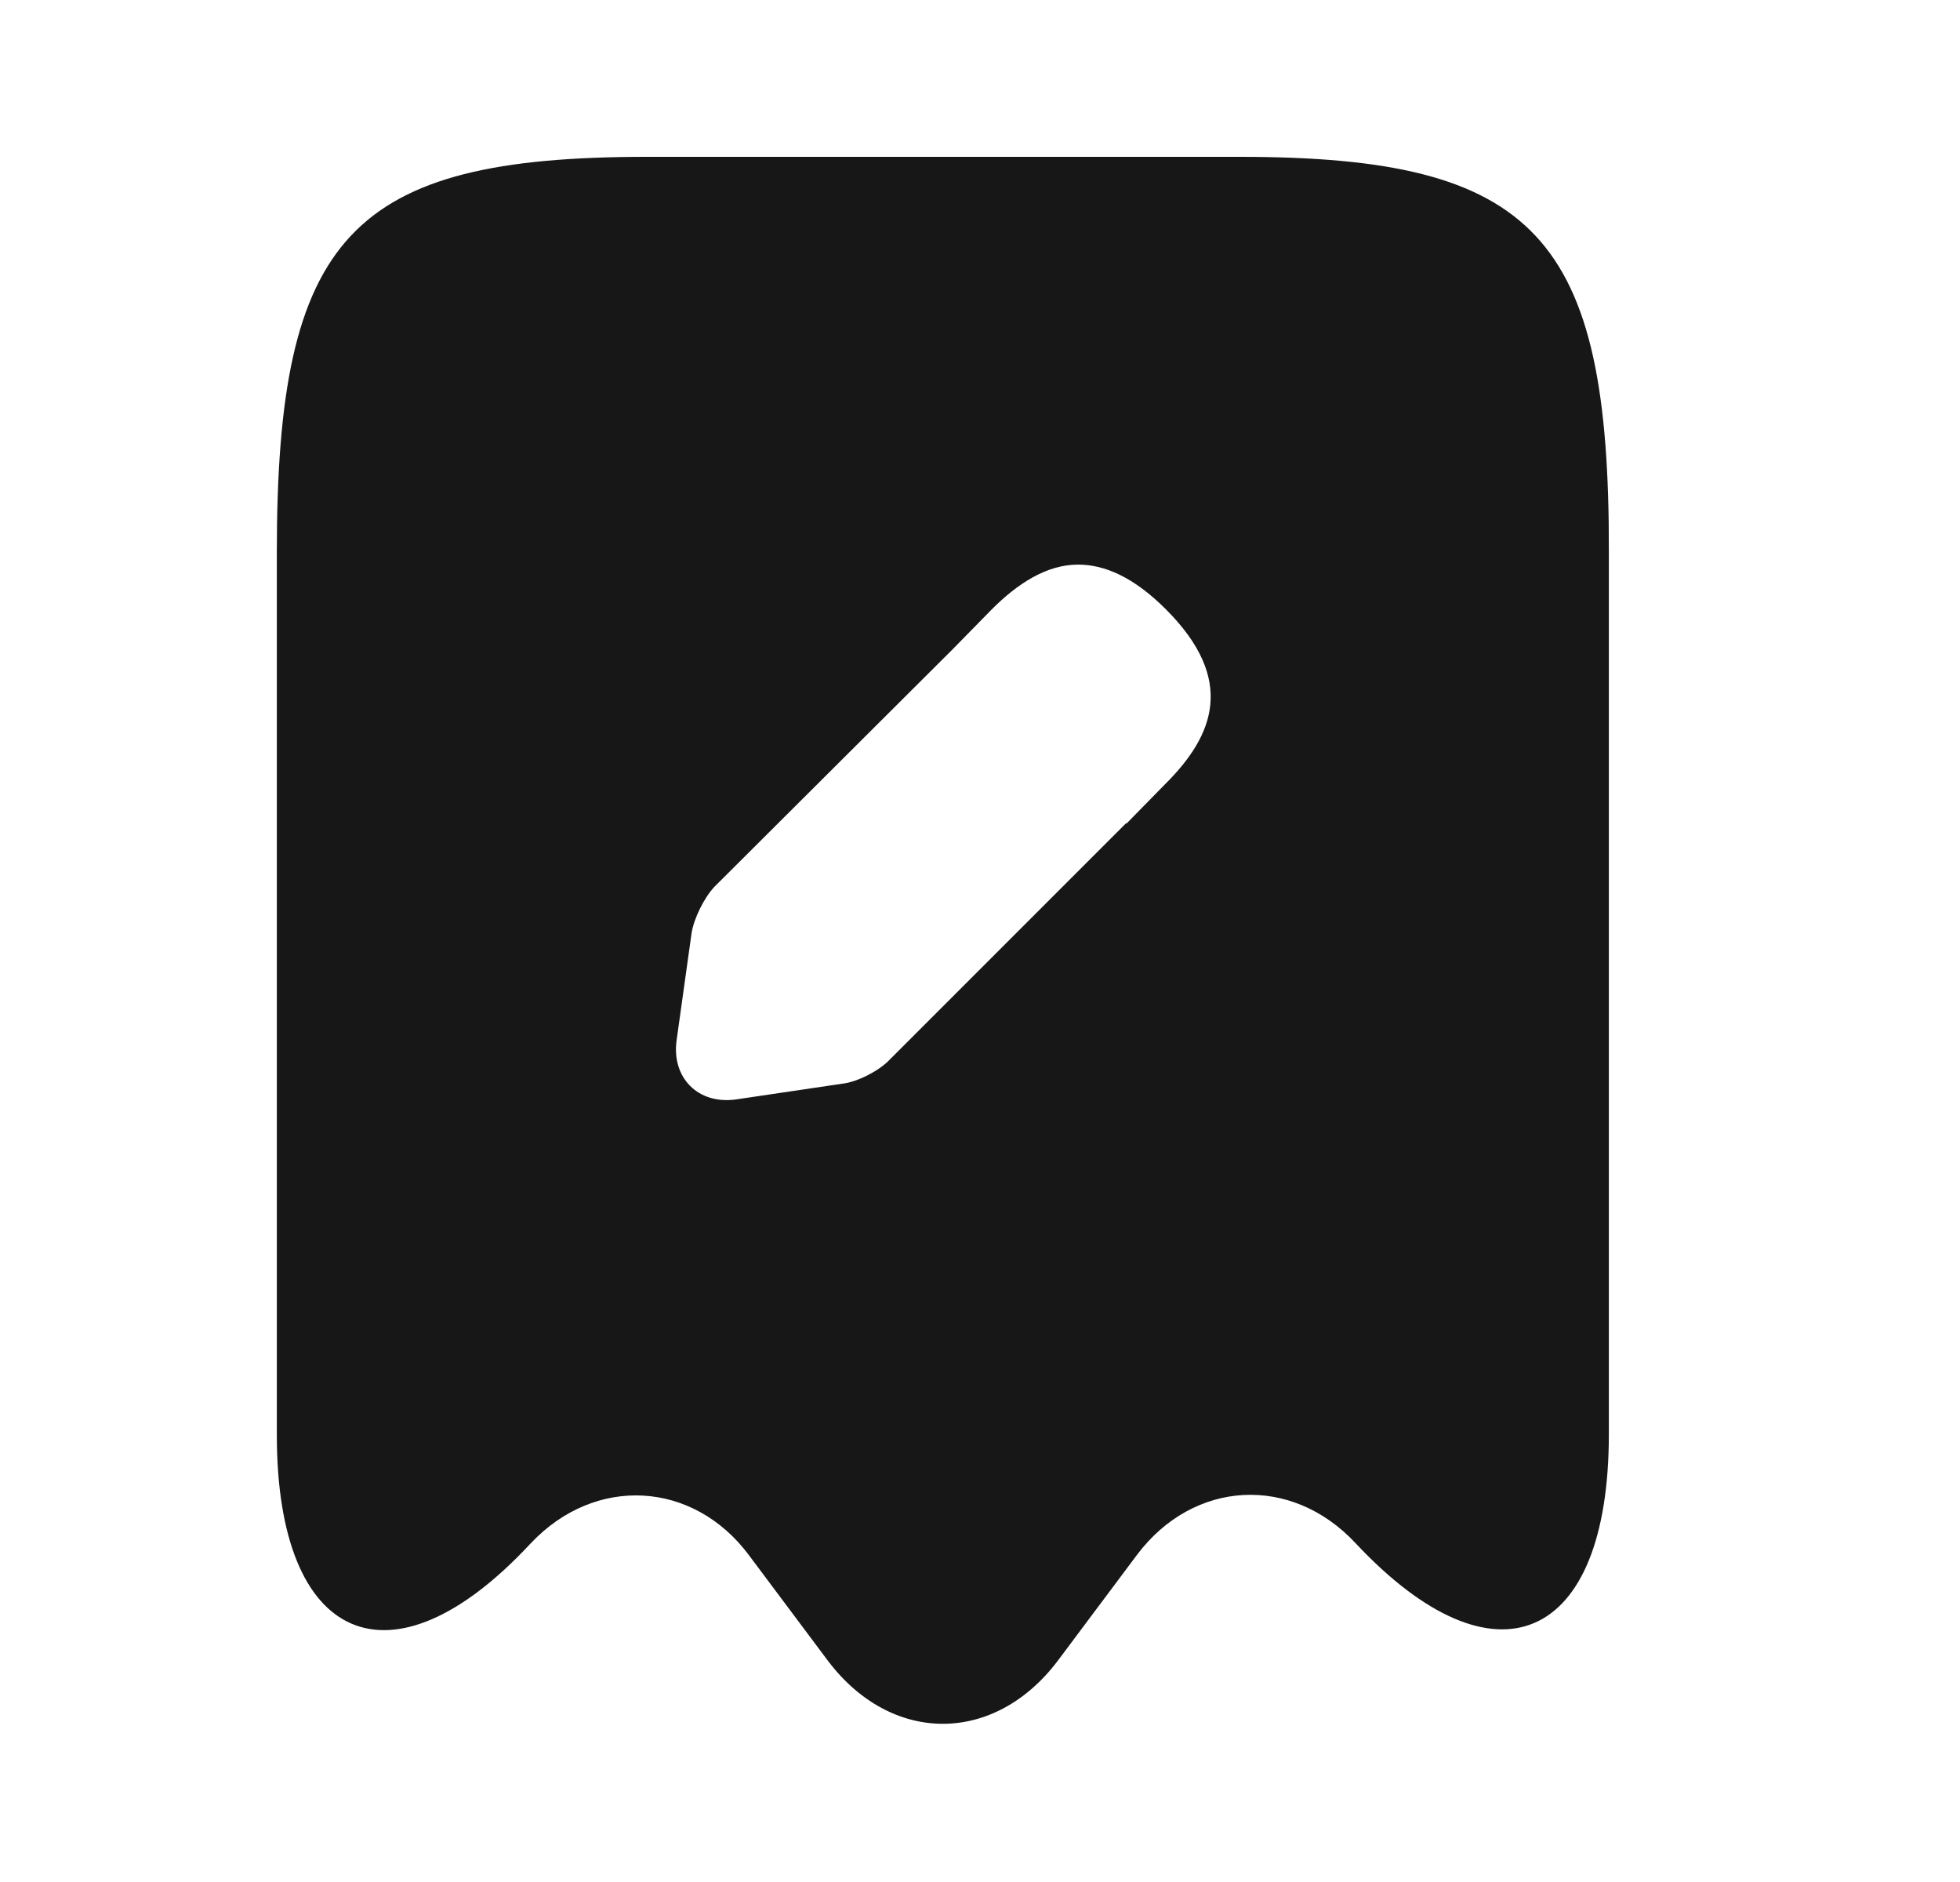 <svg width="25" height="24" viewBox="0 0 25 24" fill="none" xmlns="http://www.w3.org/2000/svg">
<path d="M15.811 2H8.251C4.471 2 3.531 3.01 3.531 7.04V18.3C3.531 20.96 4.991 21.59 6.761 19.69L6.771 19.68C7.591 18.81 8.841 18.88 9.551 19.83L10.561 21.18C11.371 22.25 12.681 22.25 13.491 21.18L14.501 19.83C15.221 18.87 16.471 18.8 17.291 19.68C19.071 21.58 20.521 20.95 20.521 18.29V7.04C20.531 3.01 19.591 2 15.811 2ZM14.871 9.99L14.371 10.5H14.361L11.331 13.53C11.201 13.66 10.931 13.8 10.741 13.82L9.391 14.02C8.901 14.09 8.561 13.74 8.631 13.26L8.821 11.9C8.851 11.71 8.981 11.45 9.111 11.31L12.151 8.28L12.651 7.77C12.981 7.44 13.351 7.2 13.751 7.2C14.091 7.2 14.461 7.36 14.871 7.77C15.771 8.67 15.481 9.38 14.871 9.99Z" fill="#171717"/>
</svg>
